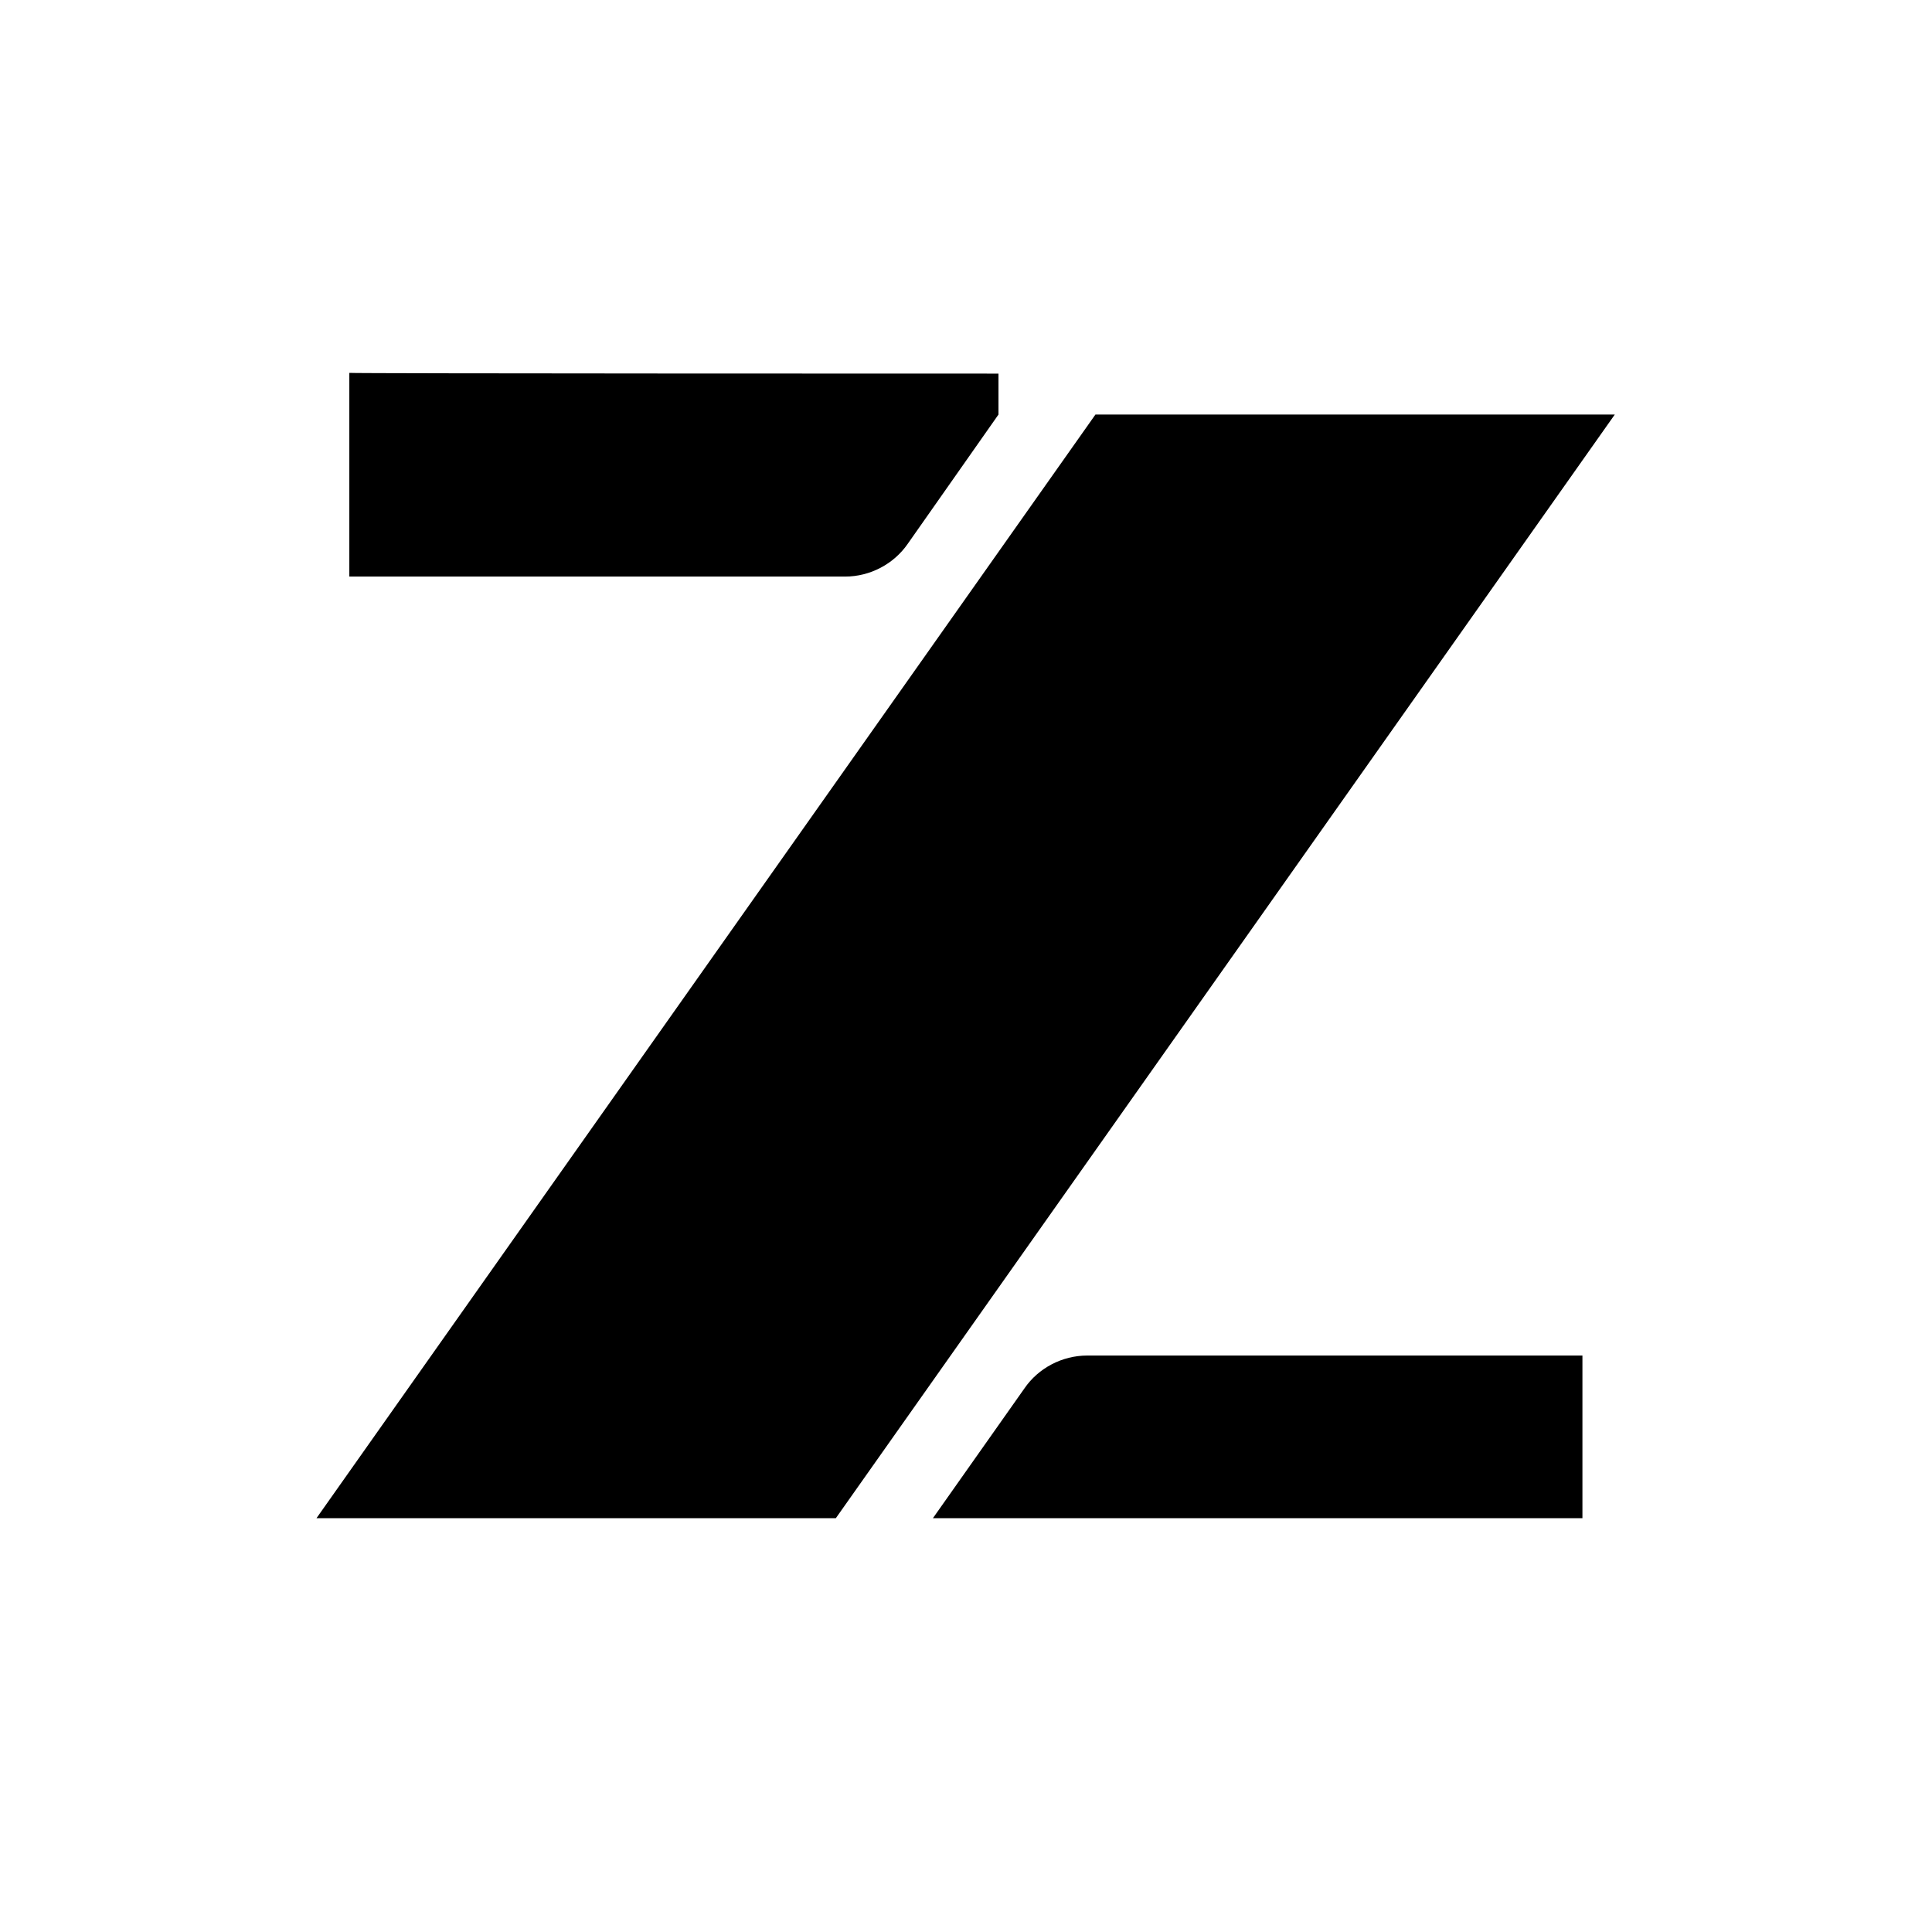 <svg viewBox="0 0 16 16" xmlns="http://www.w3.org/2000/svg" fill-rule="evenodd" clip-rule="evenodd" stroke-miterlimit="10">
    <g fill="#000" fill-rule="nonzero">
        <path d="M8.269 3.433l-.751 1.070c-.116.168-.312.272-.520.272H2.893V3.088c-.006.006 5.376.006 5.376.006zM13.373 3.433L6.922 12.573H2.621l6.451-9.140h4.301zM7.726 12.573l.758-1.075c.115-.168.312-.272.520-.272h4.101v1.347H7.726z"/>
    </g>
</svg>
